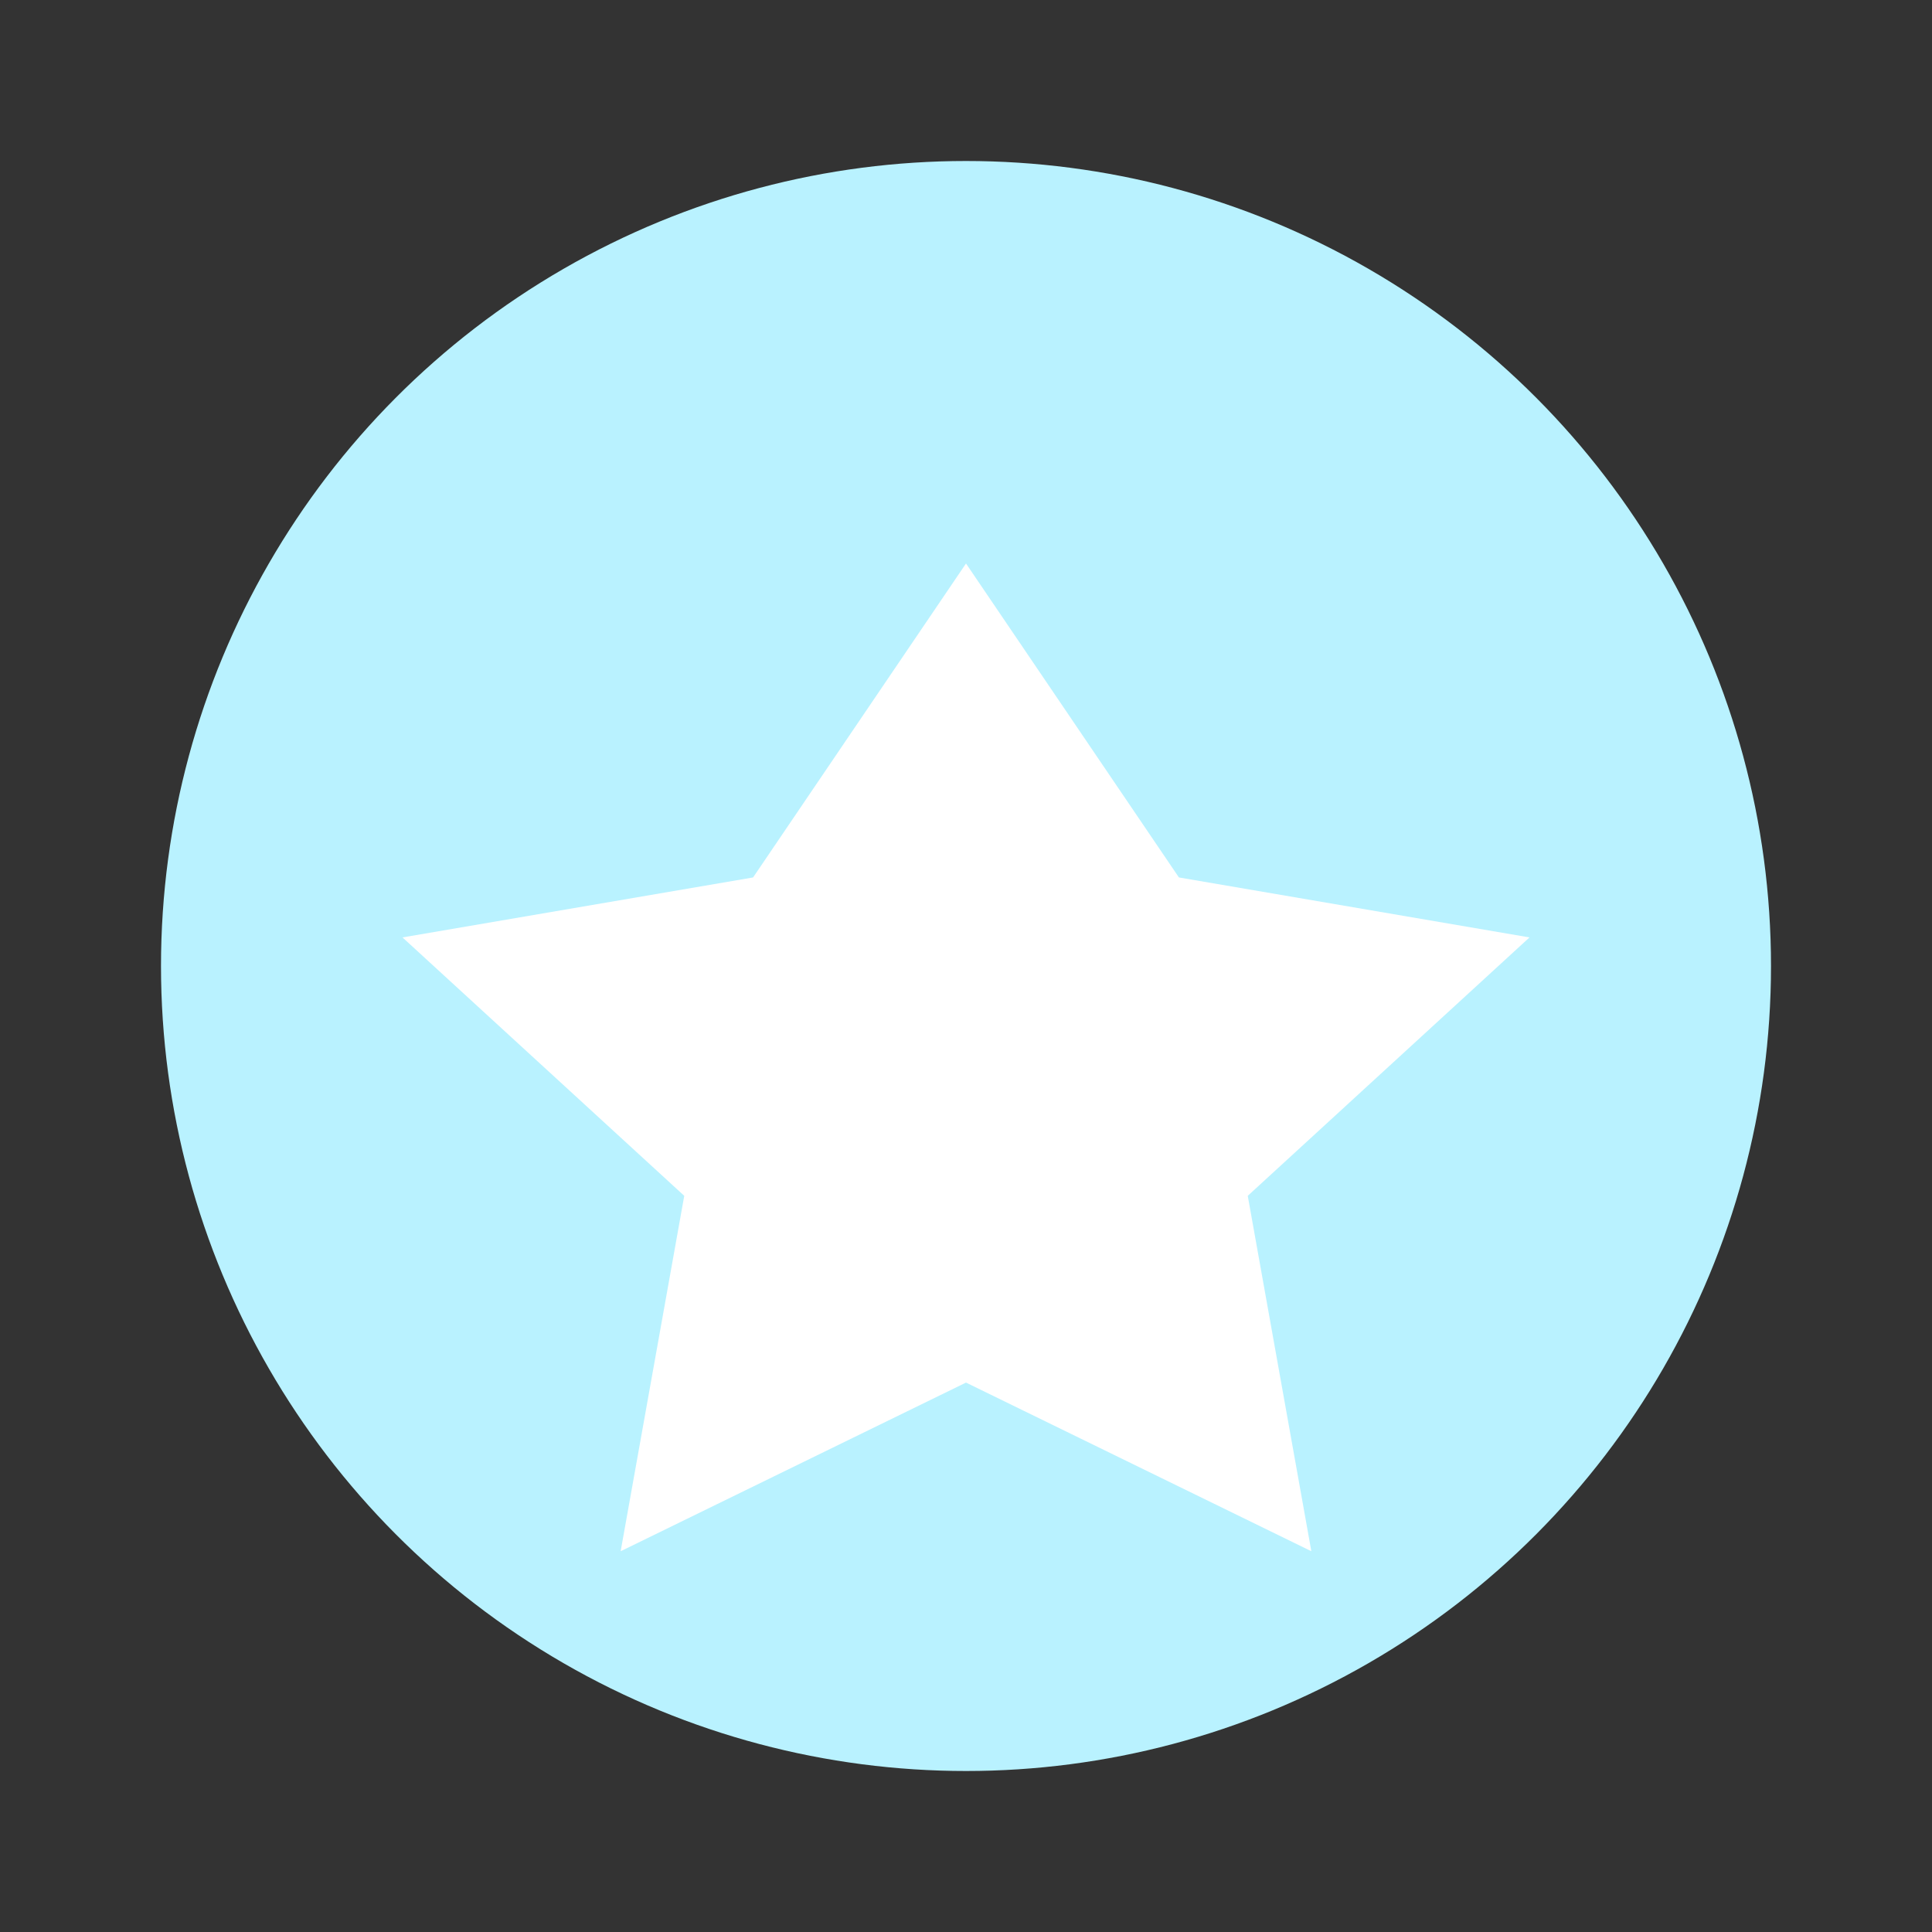 <svg width="32" height="32" viewBox="0 0 24 24" fill="none" xmlns="http://www.w3.org/2000/svg">
  <rect x="0" y="0" width="24" height="24" fill="#333333" stroke="none"/>
  <circle cx="12" cy="12" r="10" fill="#B9F2FF" />
  <path d="M12 7L14.645 10.9L19 11.645L15.5 14.855L16.29 19.27L12 17.175L7.71 19.27L8.5 14.855L5 11.645L9.355 10.9L12 7Z" fill="#FFFFFF" />
</svg>